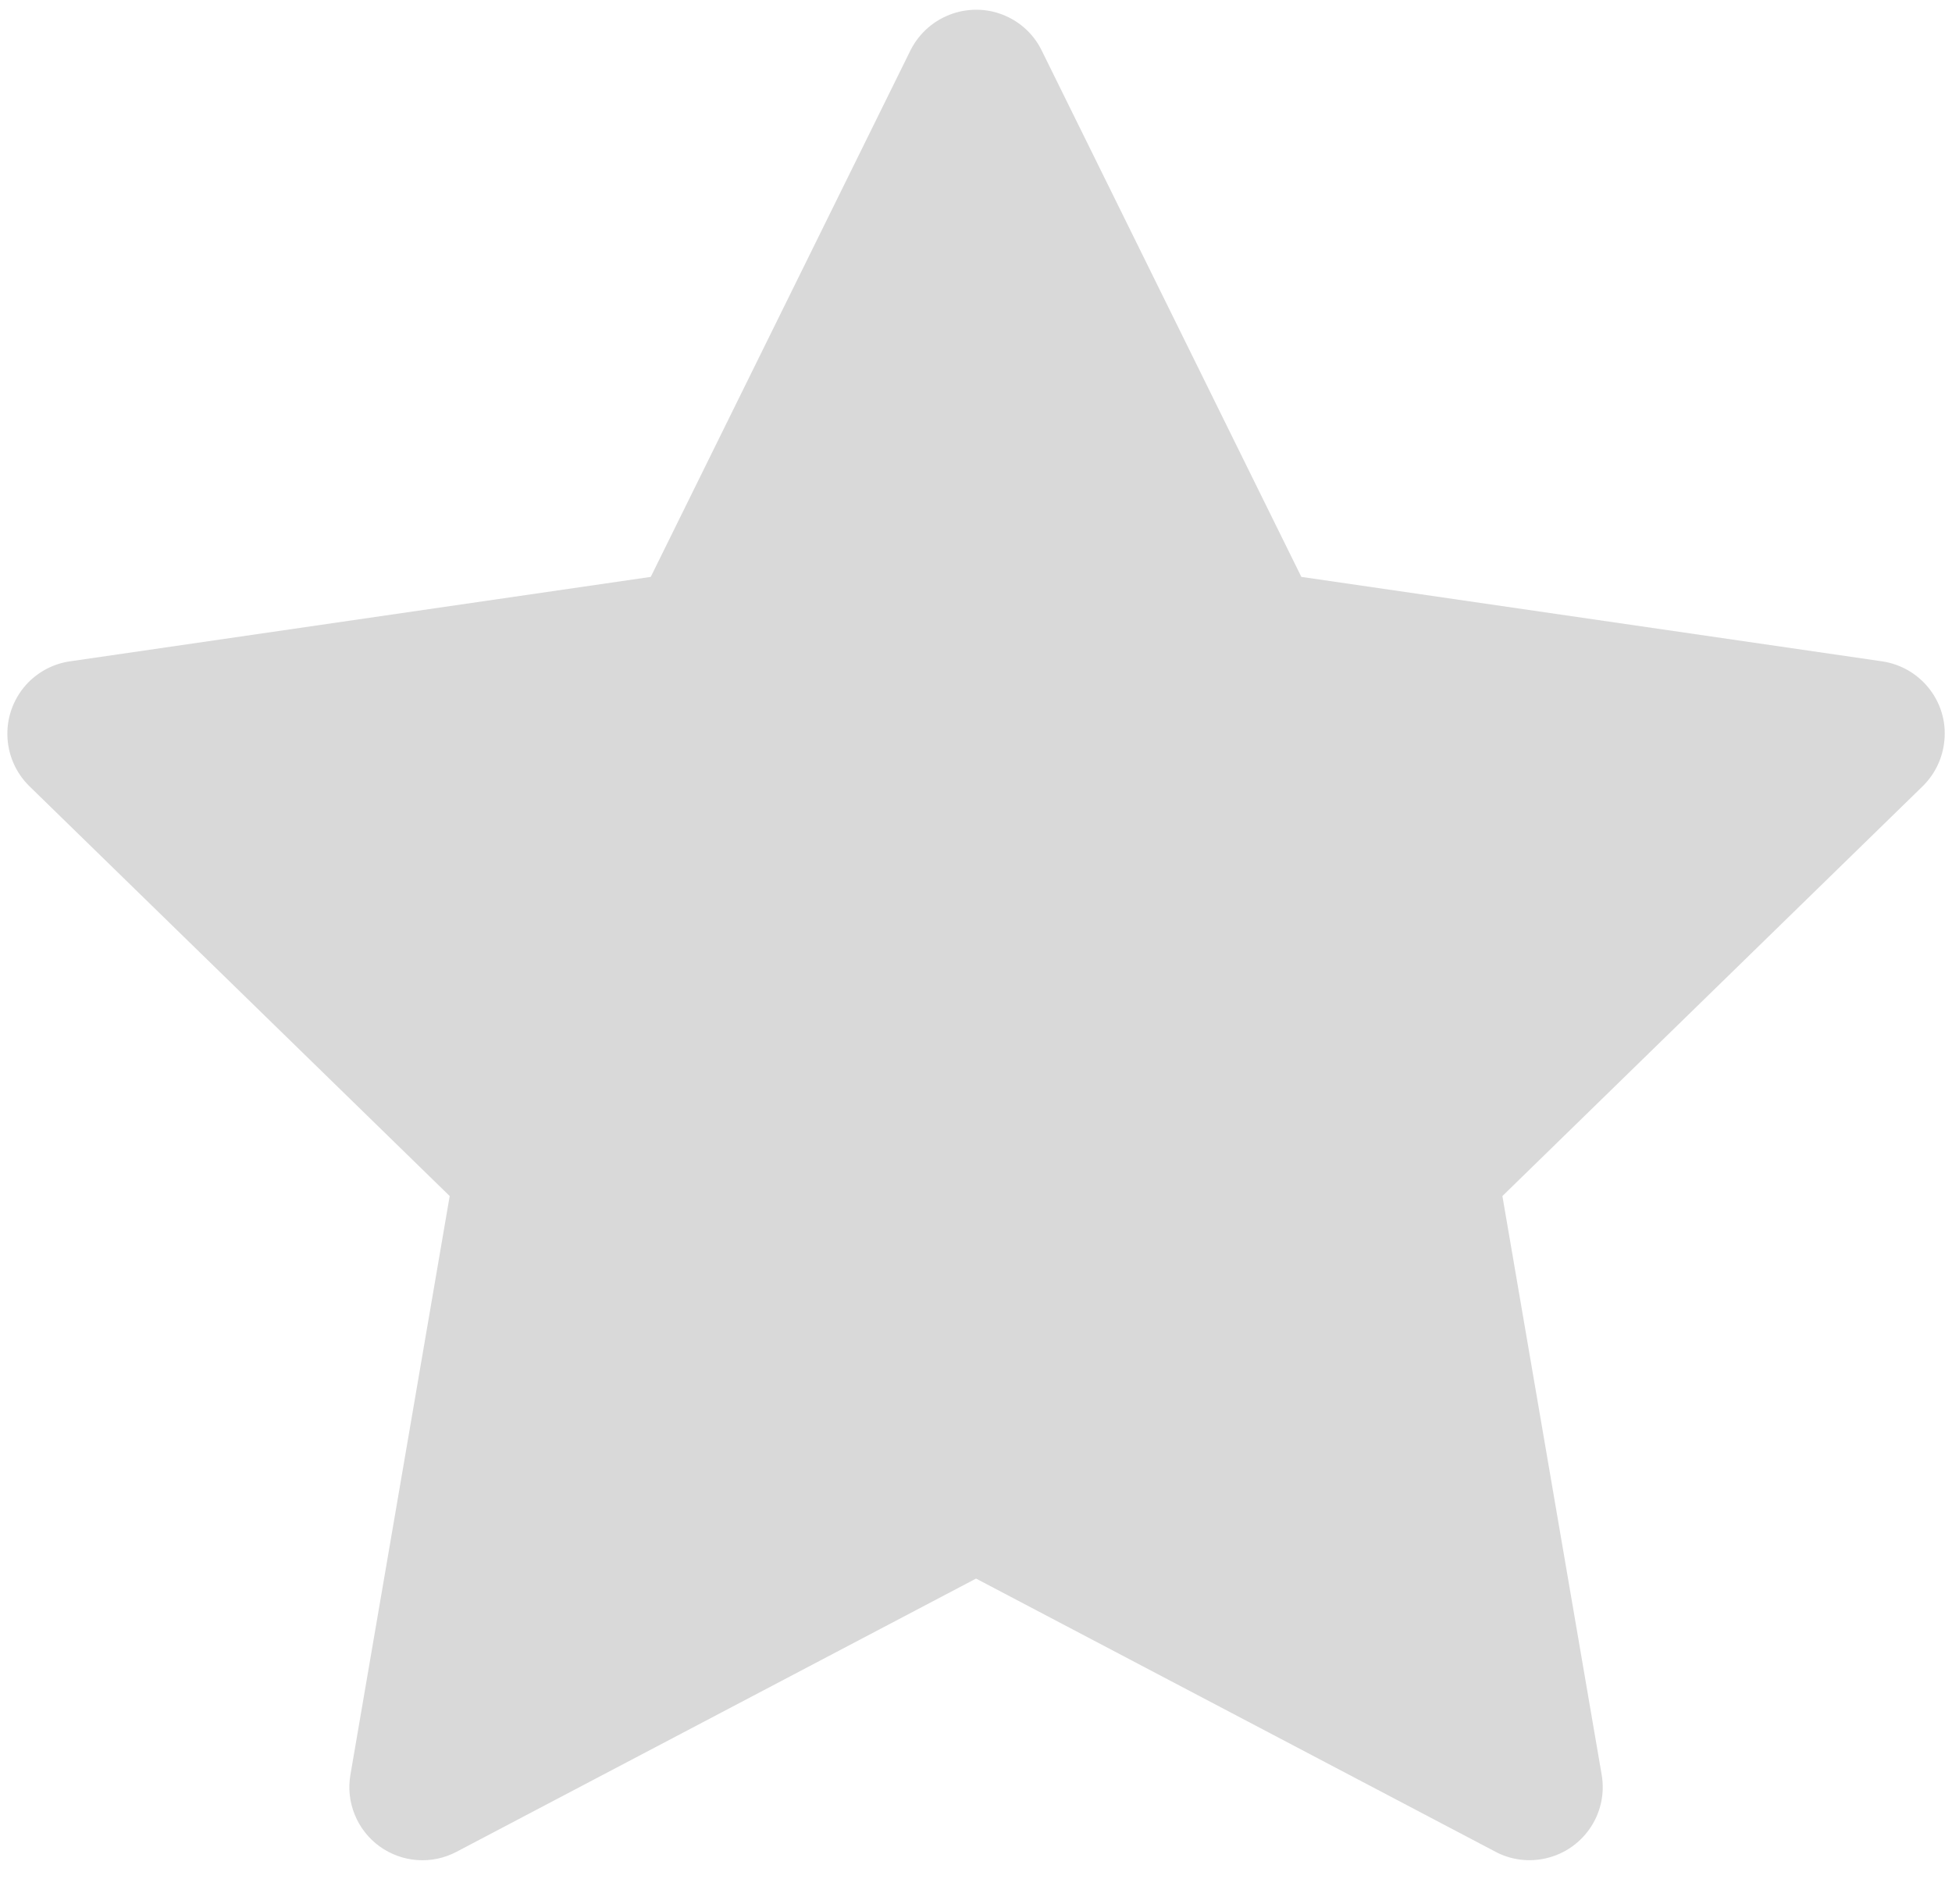 <svg width="40" height="39" viewBox="0 0 40 39" fill="none" xmlns="http://www.w3.org/2000/svg">
<path d="M38.568 13.549L26.667 11.819L21.346 1.034C21.201 0.738 20.962 0.499 20.667 0.354C19.926 -0.012 19.026 0.293 18.656 1.034L13.335 11.819L1.434 13.549C1.106 13.596 0.806 13.751 0.576 13.985C0.298 14.271 0.145 14.655 0.151 15.053C0.156 15.451 0.319 15.831 0.604 16.109L9.215 24.504L7.181 36.359C7.133 36.634 7.163 36.918 7.269 37.177C7.374 37.437 7.55 37.661 7.776 37.826C8.003 37.99 8.271 38.088 8.55 38.108C8.829 38.128 9.108 38.069 9.356 37.938L20.001 32.341L30.646 37.938C30.937 38.093 31.274 38.145 31.598 38.088C32.413 37.948 32.962 37.174 32.821 36.359L30.787 24.504L39.398 16.109C39.632 15.879 39.787 15.579 39.834 15.251C39.96 14.431 39.388 13.671 38.568 13.549Z" fill="#D9D9D9"/>
</svg>
